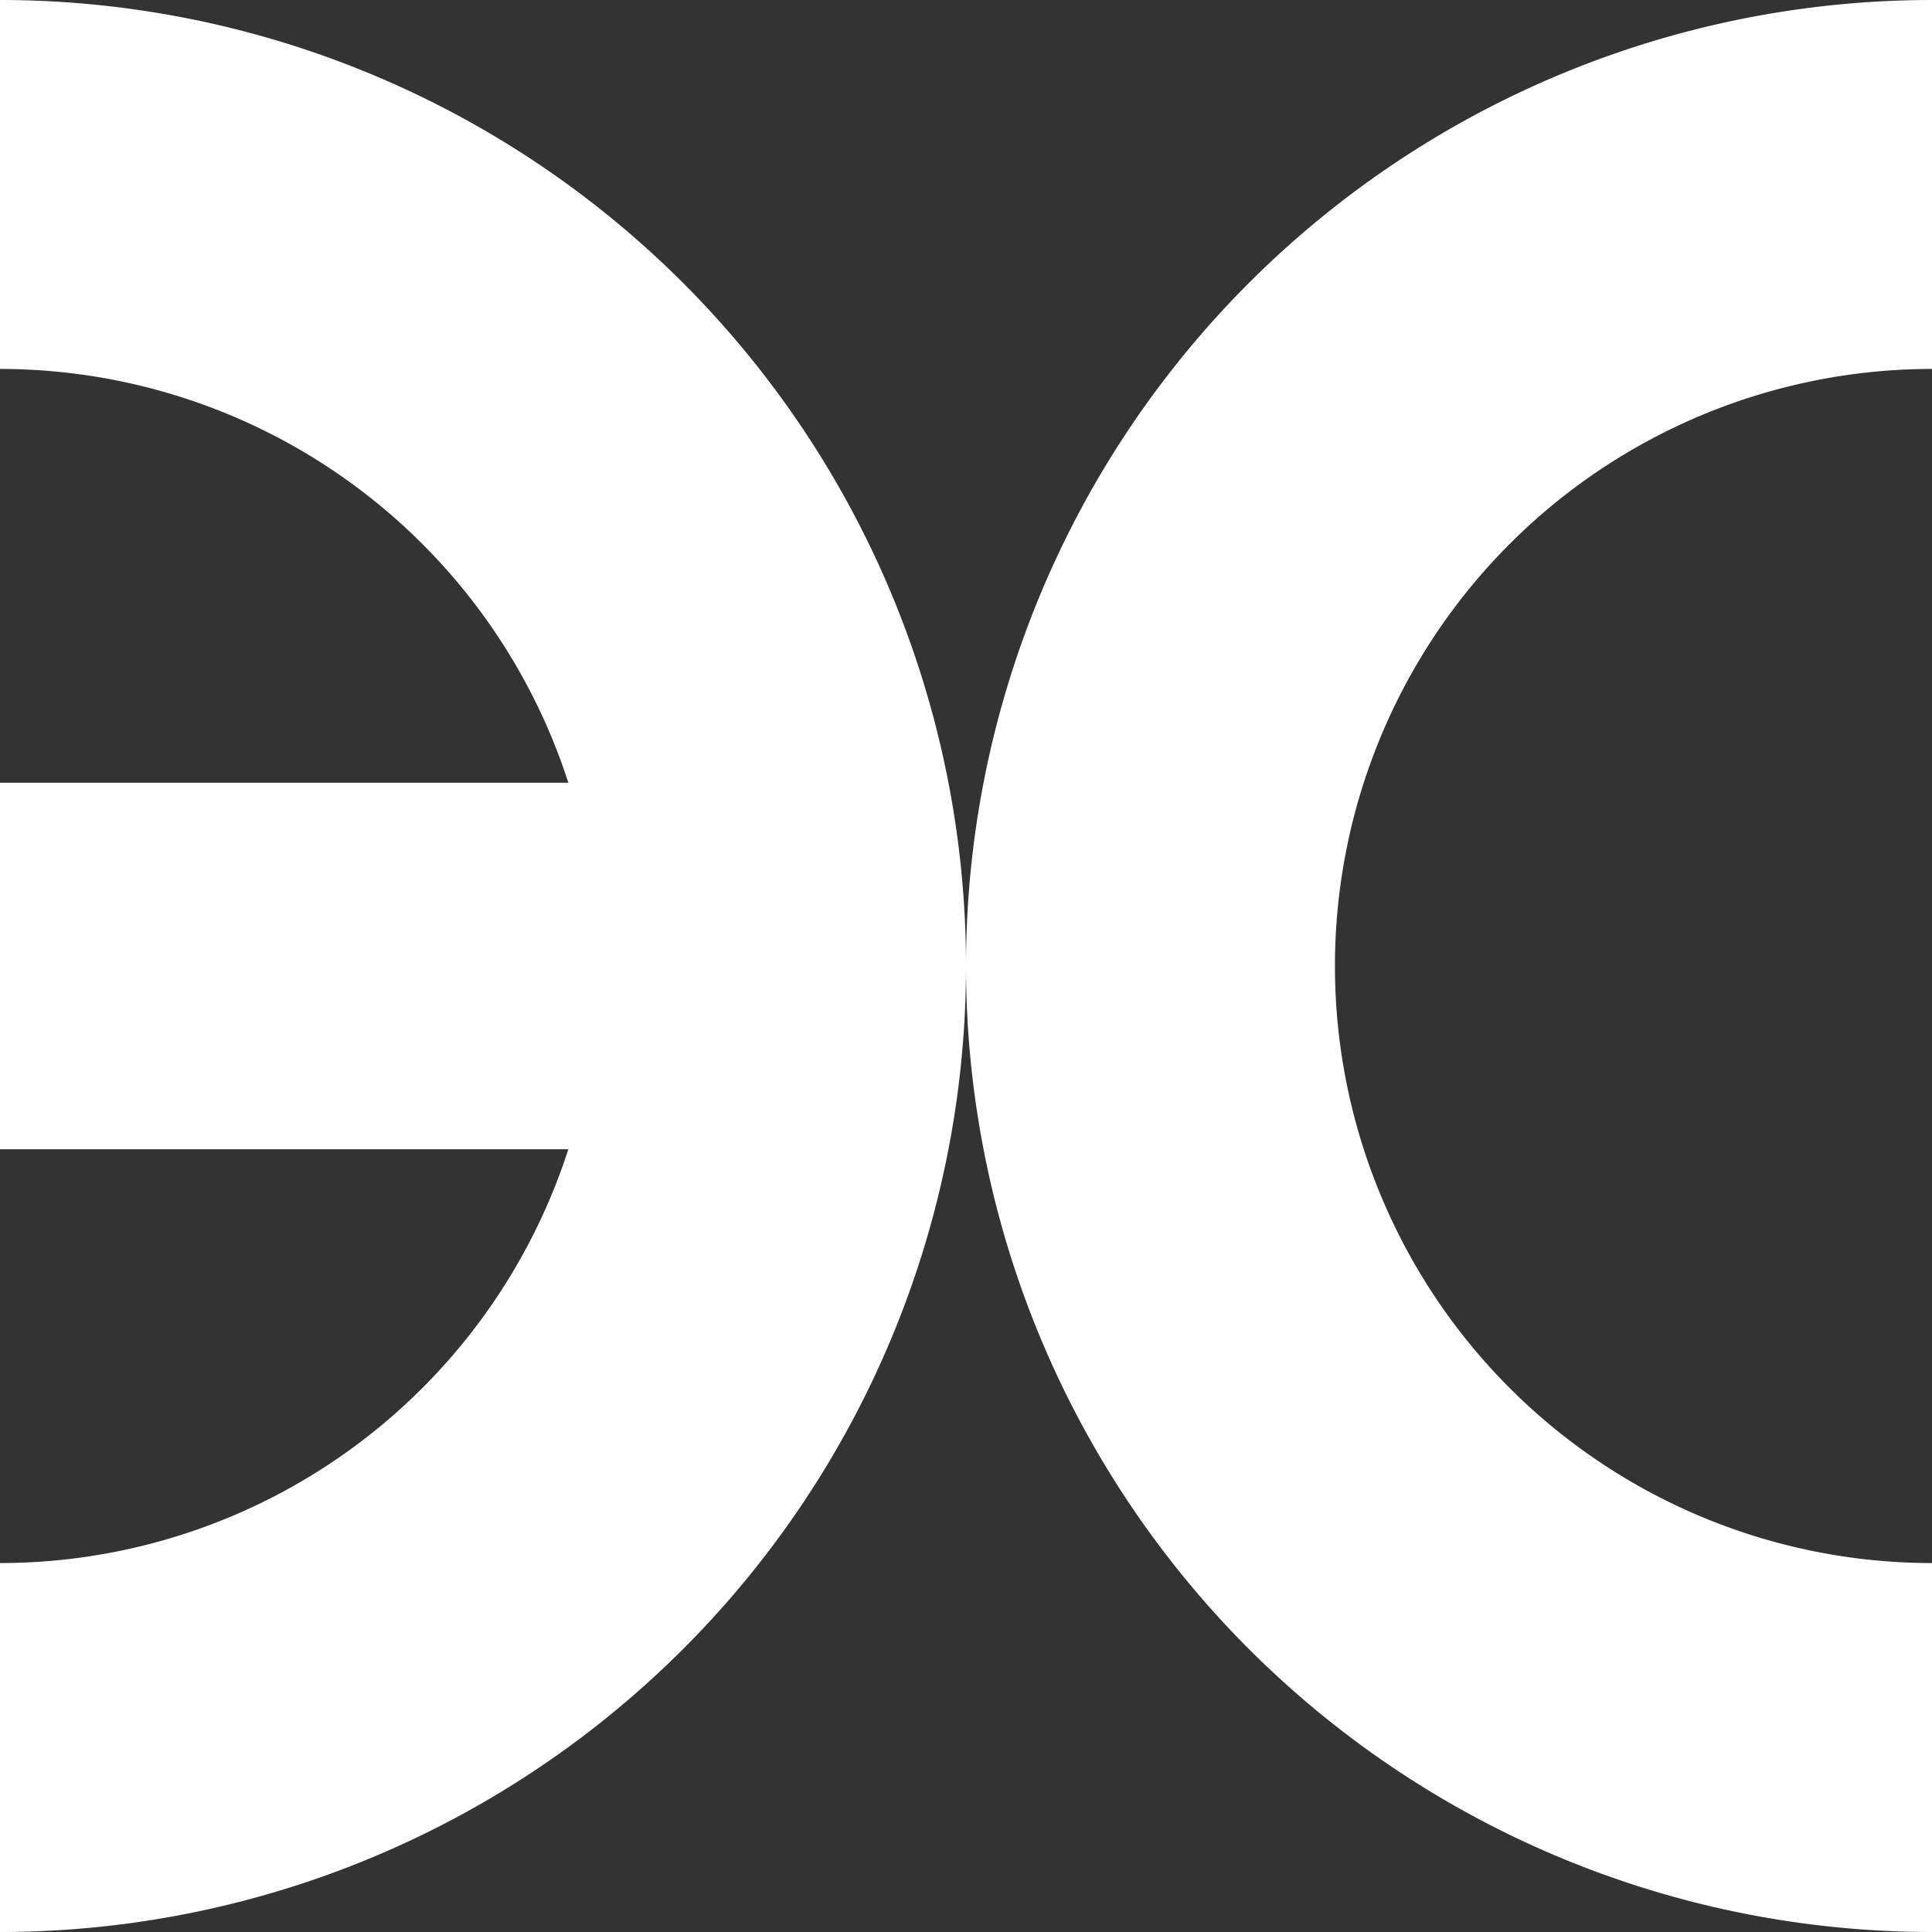 <svg xmlns="http://www.w3.org/2000/svg" viewBox="0 0 259 259"><rect x="0" y="0" width="259" height="259" fill="#333333" stroke="none"/><defs><style>.cls-1{fill:#fff;}</style></defs><g id="Toolbar"><path class="cls-1" d="M259,49.46V0a129.5,129.5,0,0,0,0,259V209.54a80,80,0,0,1,0-160.08Z"/><path class="cls-1" d="M0,0V49.46a80.07,80.07,0,0,1,76.19,55.47H0v49.14H76.19A80.07,80.07,0,0,1,0,209.54V259A129.5,129.5,0,0,0,129.5,129.5,129.5,129.5,0,0,0,0,0Z"/></g></svg>